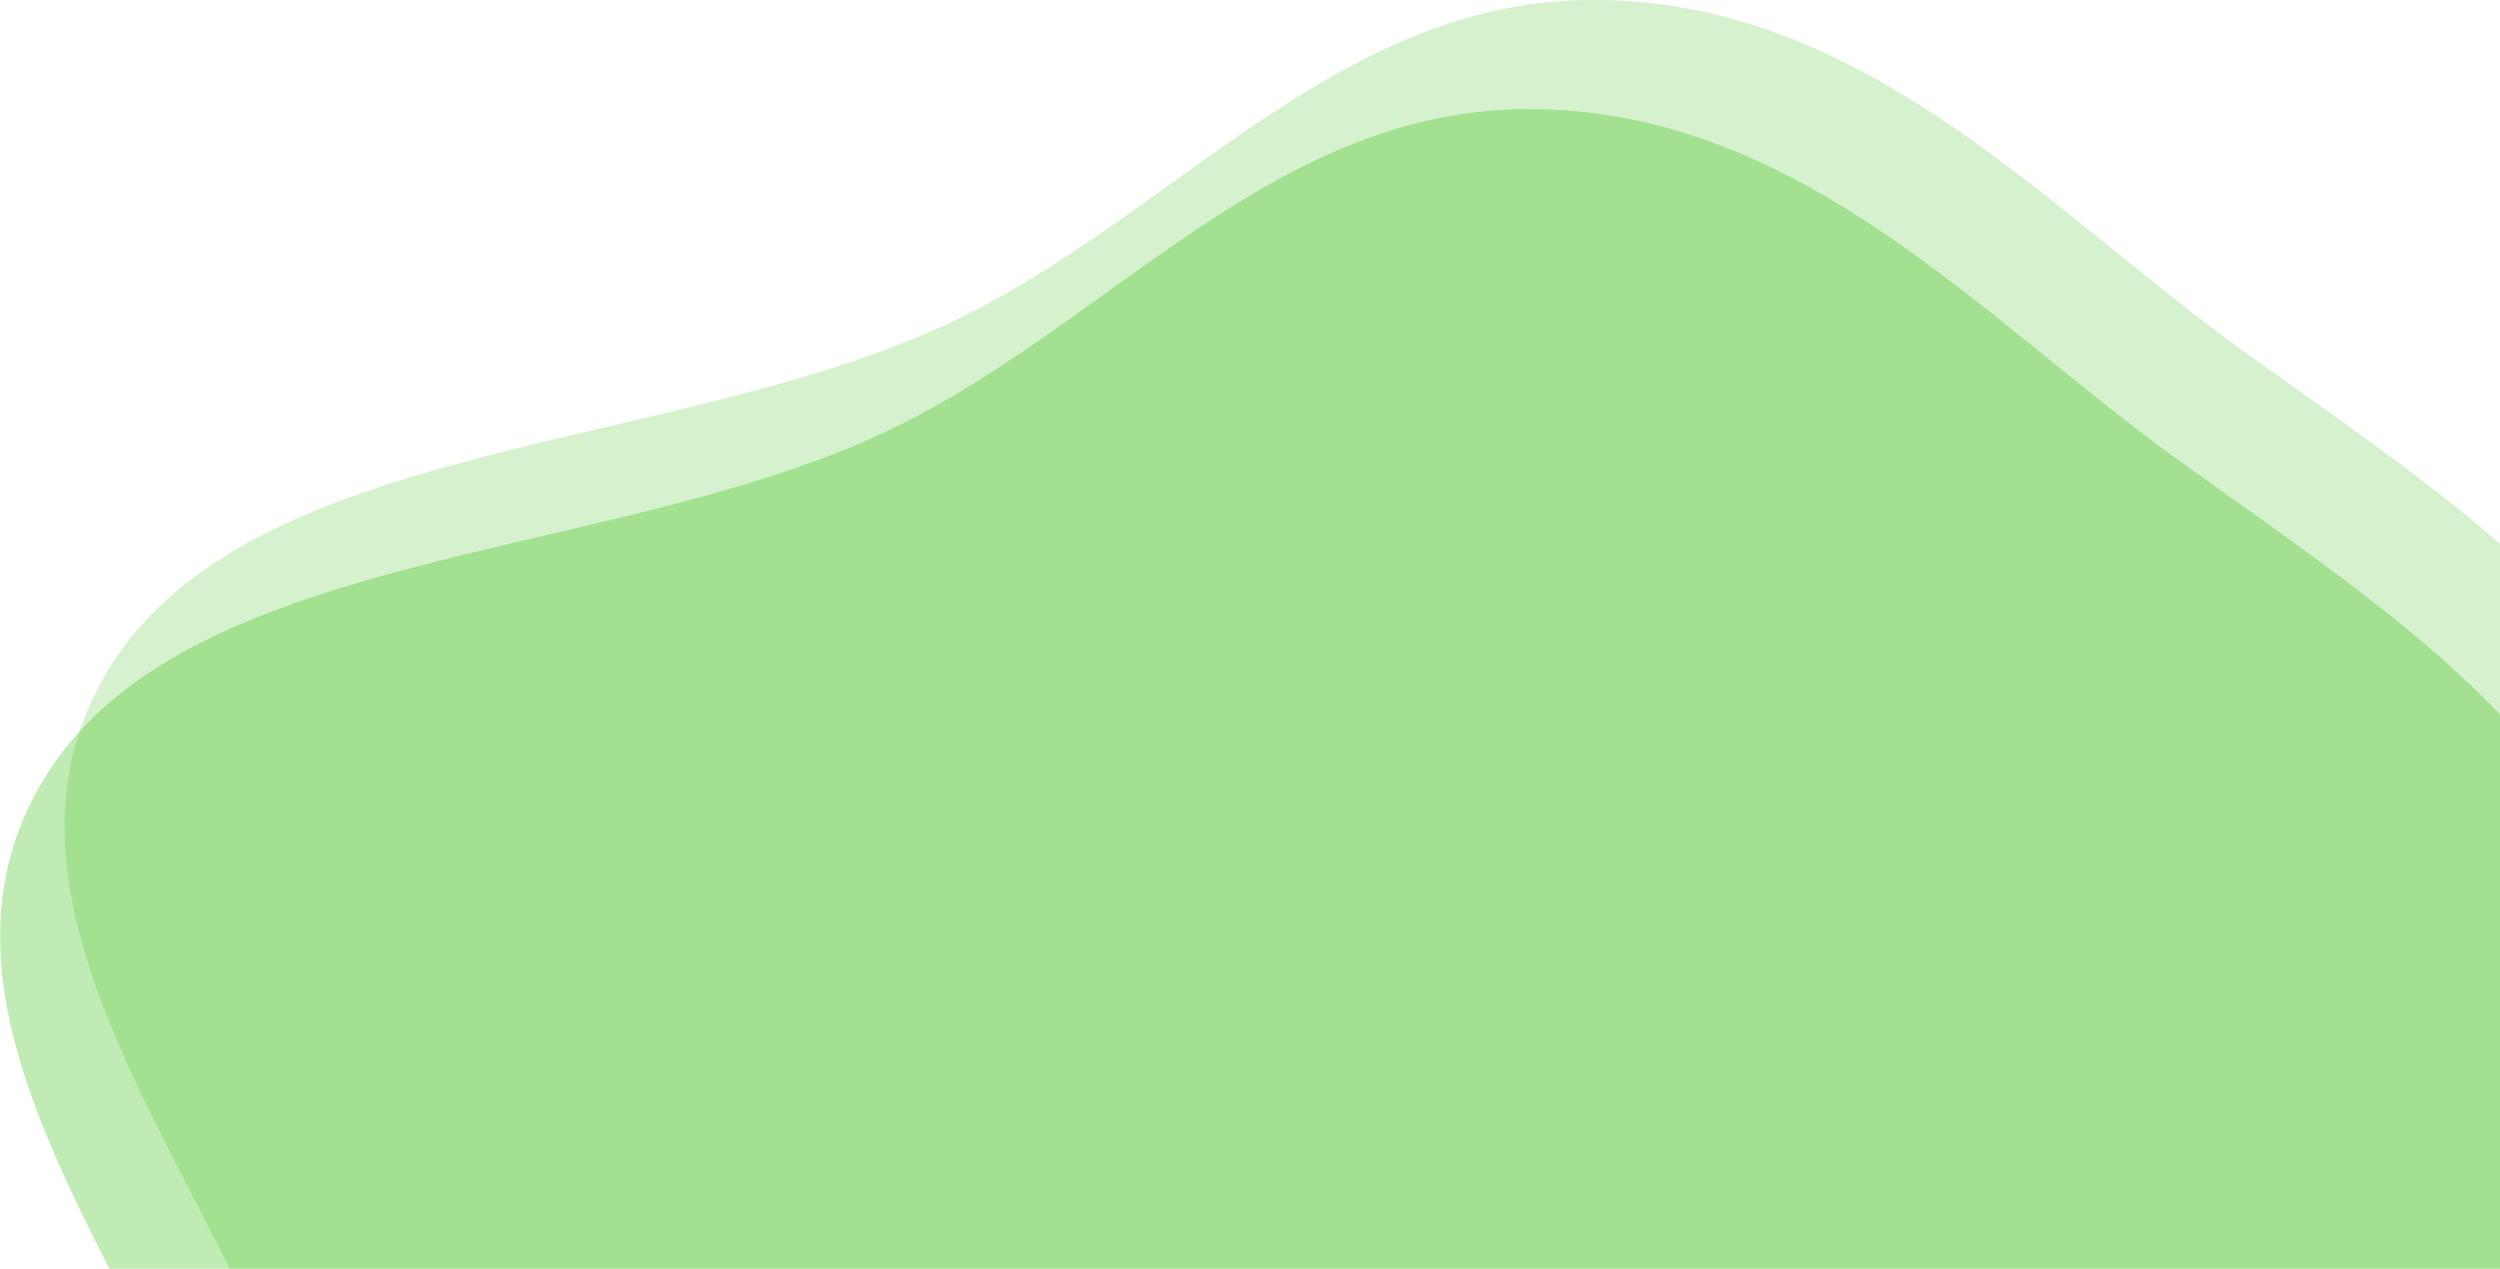 <?xml version="1.0" encoding="utf-8"?>
<!-- Generator: Adobe Illustrator 27.9.2, SVG Export Plug-In . SVG Version: 6.00 Build 0)  -->
<svg version="1.1" id="Camada_1" xmlns="http://www.w3.org/2000/svg" xmlns:xlink="http://www.w3.org/1999/xlink" x="0px" y="0px"
	 viewBox="0 0 733 372" style="enable-background:new 0 0 733 372;" xml:space="preserve">
<style type="text/css">
	.st0{fill-rule:evenodd;clip-rule:evenodd;fill:#2EBC06;fill-opacity:0.2;}
	.st1{fill-rule:evenodd;clip-rule:evenodd;fill:#2EBC06;fill-opacity:0.3;}
</style>
<path class="st0" d="M469.7,0c78.2,1.4,130.5,61.5,188.4,103.2c51.2,36.8,106.5,72.2,127.7,124.3c21.2,52.1-4.8,105.6-11.9,160.1
	c-9.5,73.4,38.4,170.6-36.8,213.8c-75.3,43.3-174.6-41-267.5-39c-97.7,2.2-191.3,85.9-278.6,51.1c-85.3-34-79.5-132.4-107.1-204.9
	c-27-70.8-92.7-145.9-52-212.4c40.8-66.8,161.5-63.4,243-99.9C343.2,65.7,391.3-1.4,469.7,0z"/>
<path class="st1" d="M450.7,32c78.2,1.4,130.5,61.5,188.4,103.2c51.2,36.8,106.5,72.2,127.7,124.3c21.2,52.1-4.8,105.6-11.9,160.1
	c-9.5,73.4,38.4,170.6-36.8,213.8c-75.3,43.3-174.6-41-267.5-39c-97.7,2.2-191.3,85.9-278.6,51.1C86.8,611.5,92.6,513.2,65,440.6
	c-27-70.8-92.7-145.9-52-212.4c40.8-66.8,161.5-63.4,243-99.9C324.2,97.7,372.3,30.6,450.7,32z"/>
</svg>

